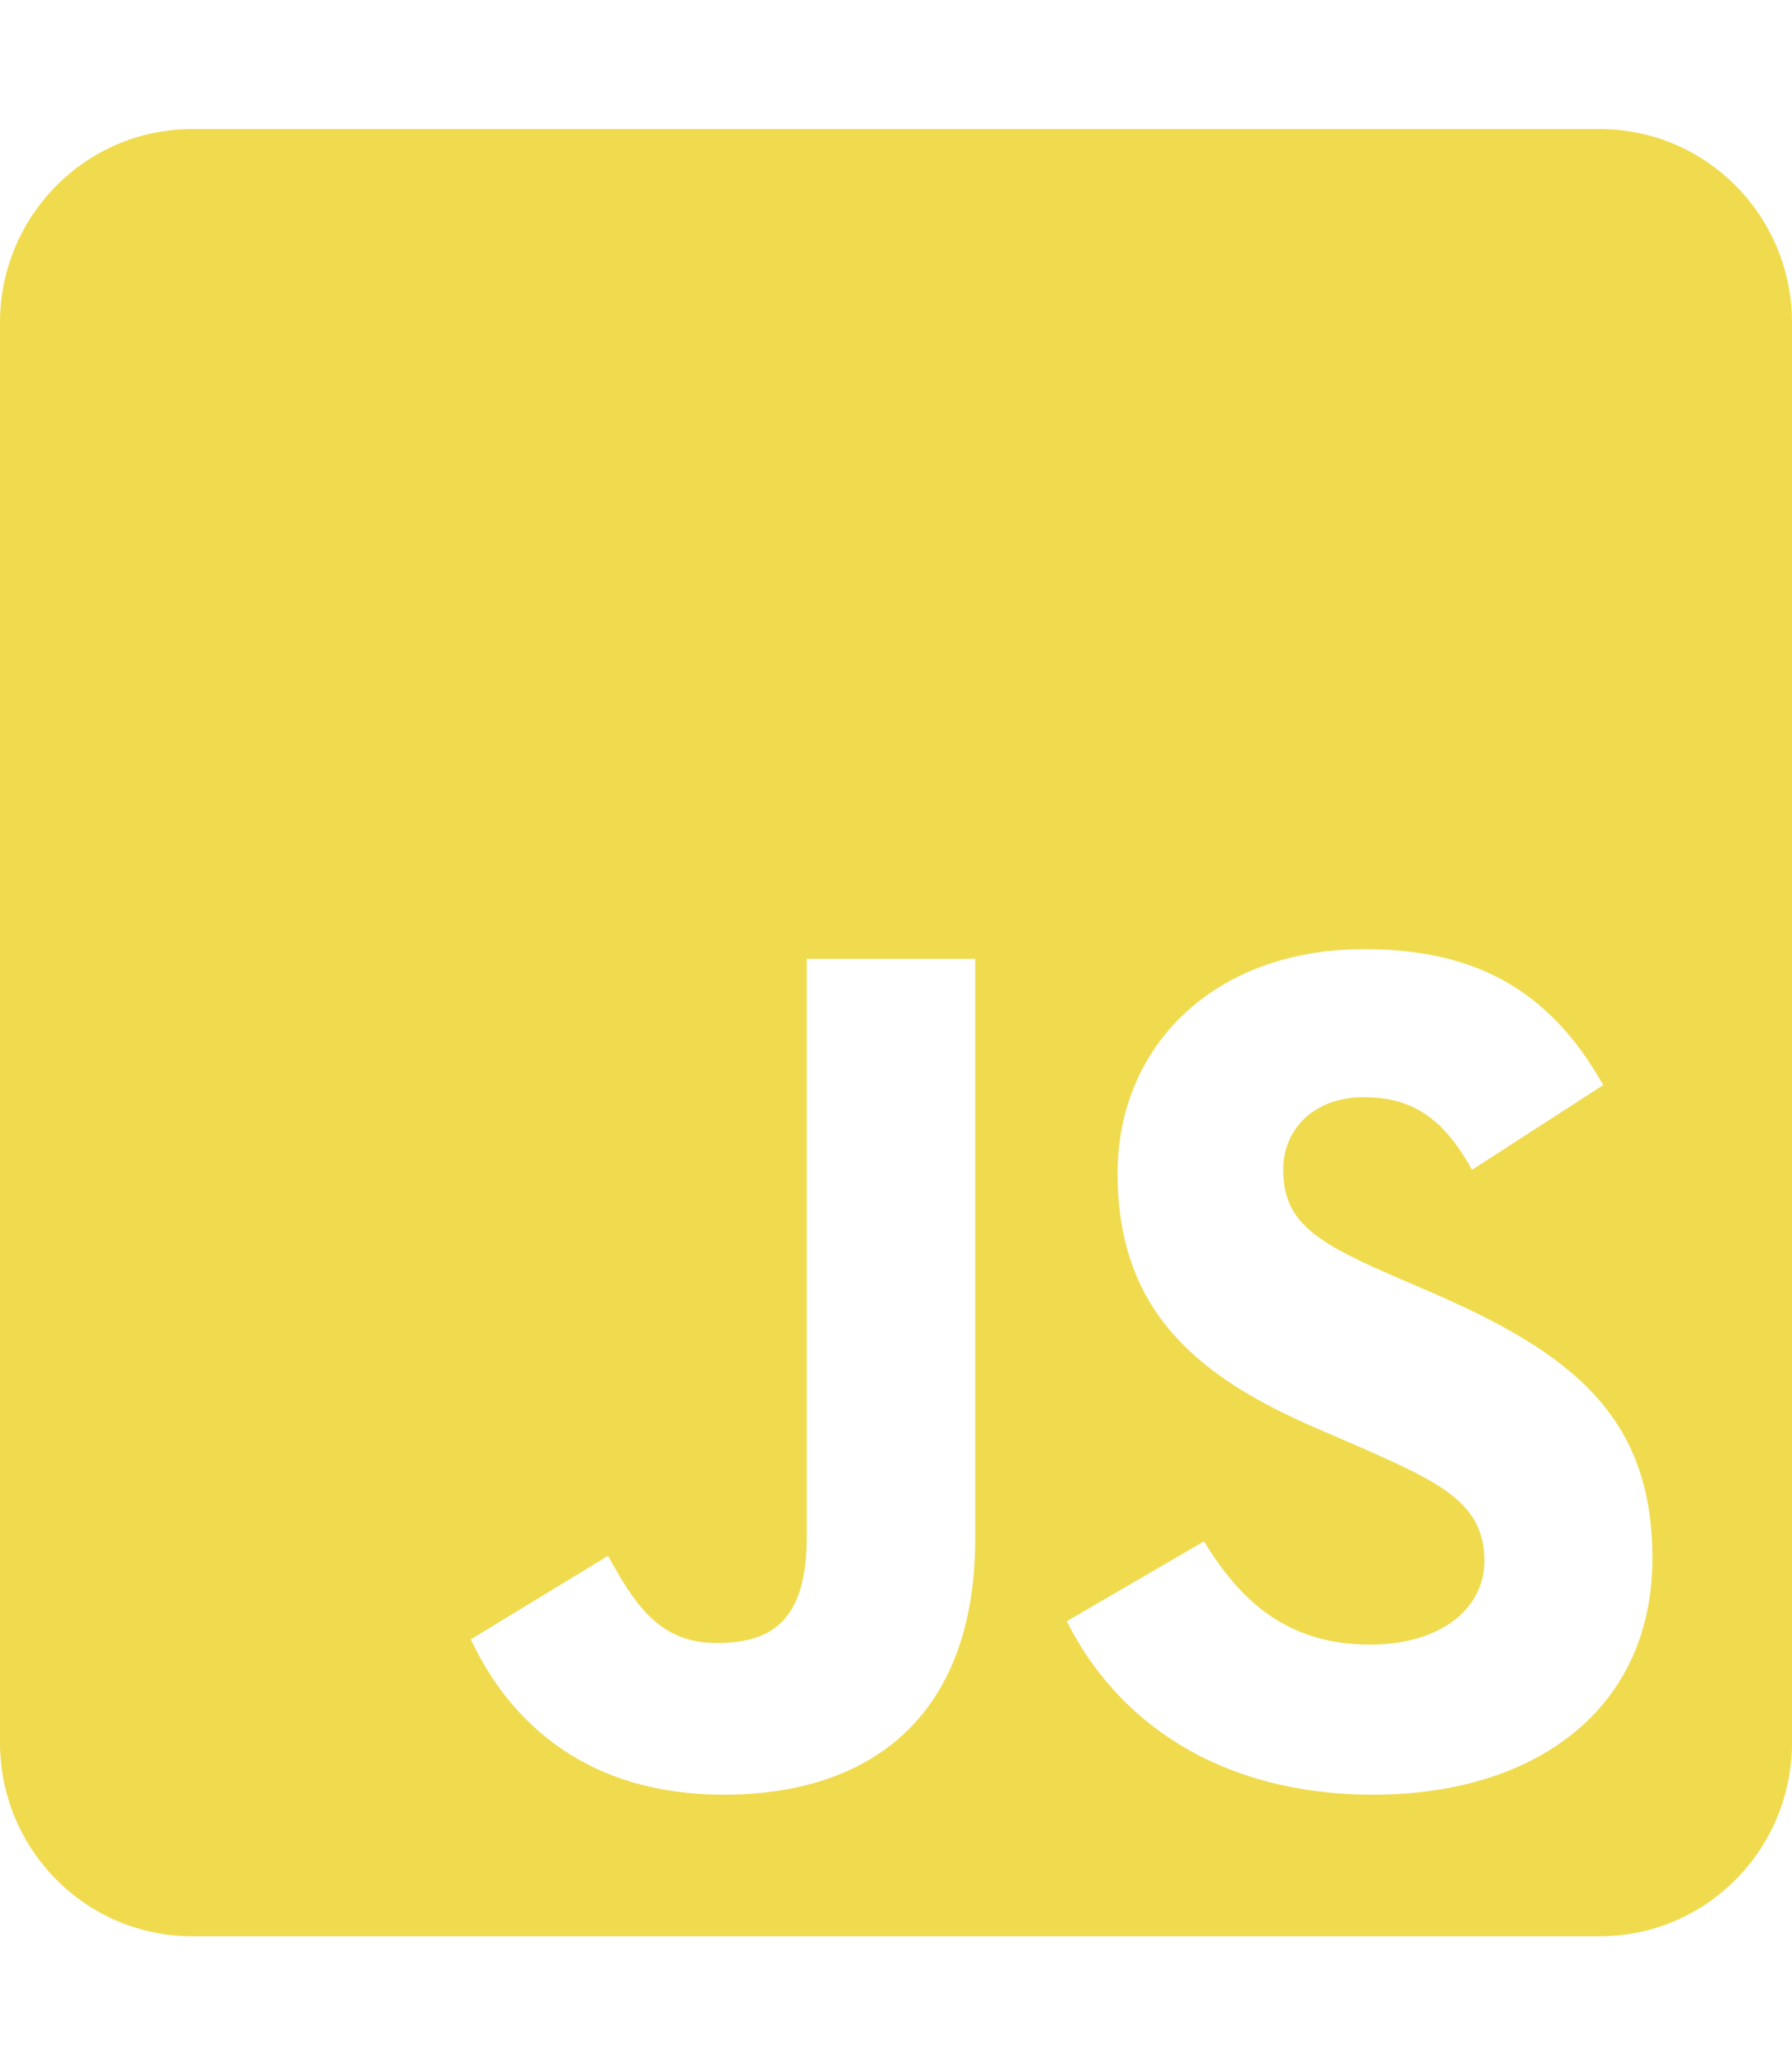 <svg width="112" height="129" viewBox="0 0 112 129" fill="none" xmlns="http://www.w3.org/2000/svg">
<path d="M100 8.062H12C5.375 8.062 0 13.479 0 20.156V108.844C0 115.521 5.375 120.938 12 120.938H100C106.625 120.938 112 115.521 112 108.844V20.156C112 13.479 106.625 8.062 100 8.062ZM60.95 96.095C60.95 107.08 54.55 112.094 45.225 112.094C36.8 112.094 31.925 107.71 29.425 102.394L38 97.178C39.65 100.126 41.15 102.621 44.775 102.621C48.225 102.621 50.425 101.26 50.425 95.944V59.889H60.95V96.095ZM85.85 112.094C76.075 112.094 69.75 107.408 66.675 101.26L75.25 96.271C77.5 99.975 80.45 102.721 85.625 102.721C89.975 102.721 92.775 100.529 92.775 97.481C92.775 93.853 89.925 92.568 85.1 90.426L82.475 89.292C74.875 86.042 69.85 81.935 69.85 73.293C69.85 65.331 75.875 59.285 85.25 59.285C91.95 59.285 96.75 61.628 100.2 67.775L92 73.066C90.2 69.816 88.25 68.531 85.225 68.531C82.15 68.531 80.2 70.496 80.2 73.066C80.2 76.241 82.15 77.526 86.675 79.516L89.3 80.65C98.25 84.505 103.275 88.461 103.275 97.329C103.275 106.853 95.825 112.094 85.85 112.094Z" fill="#F0DB4F"/>
</svg>
